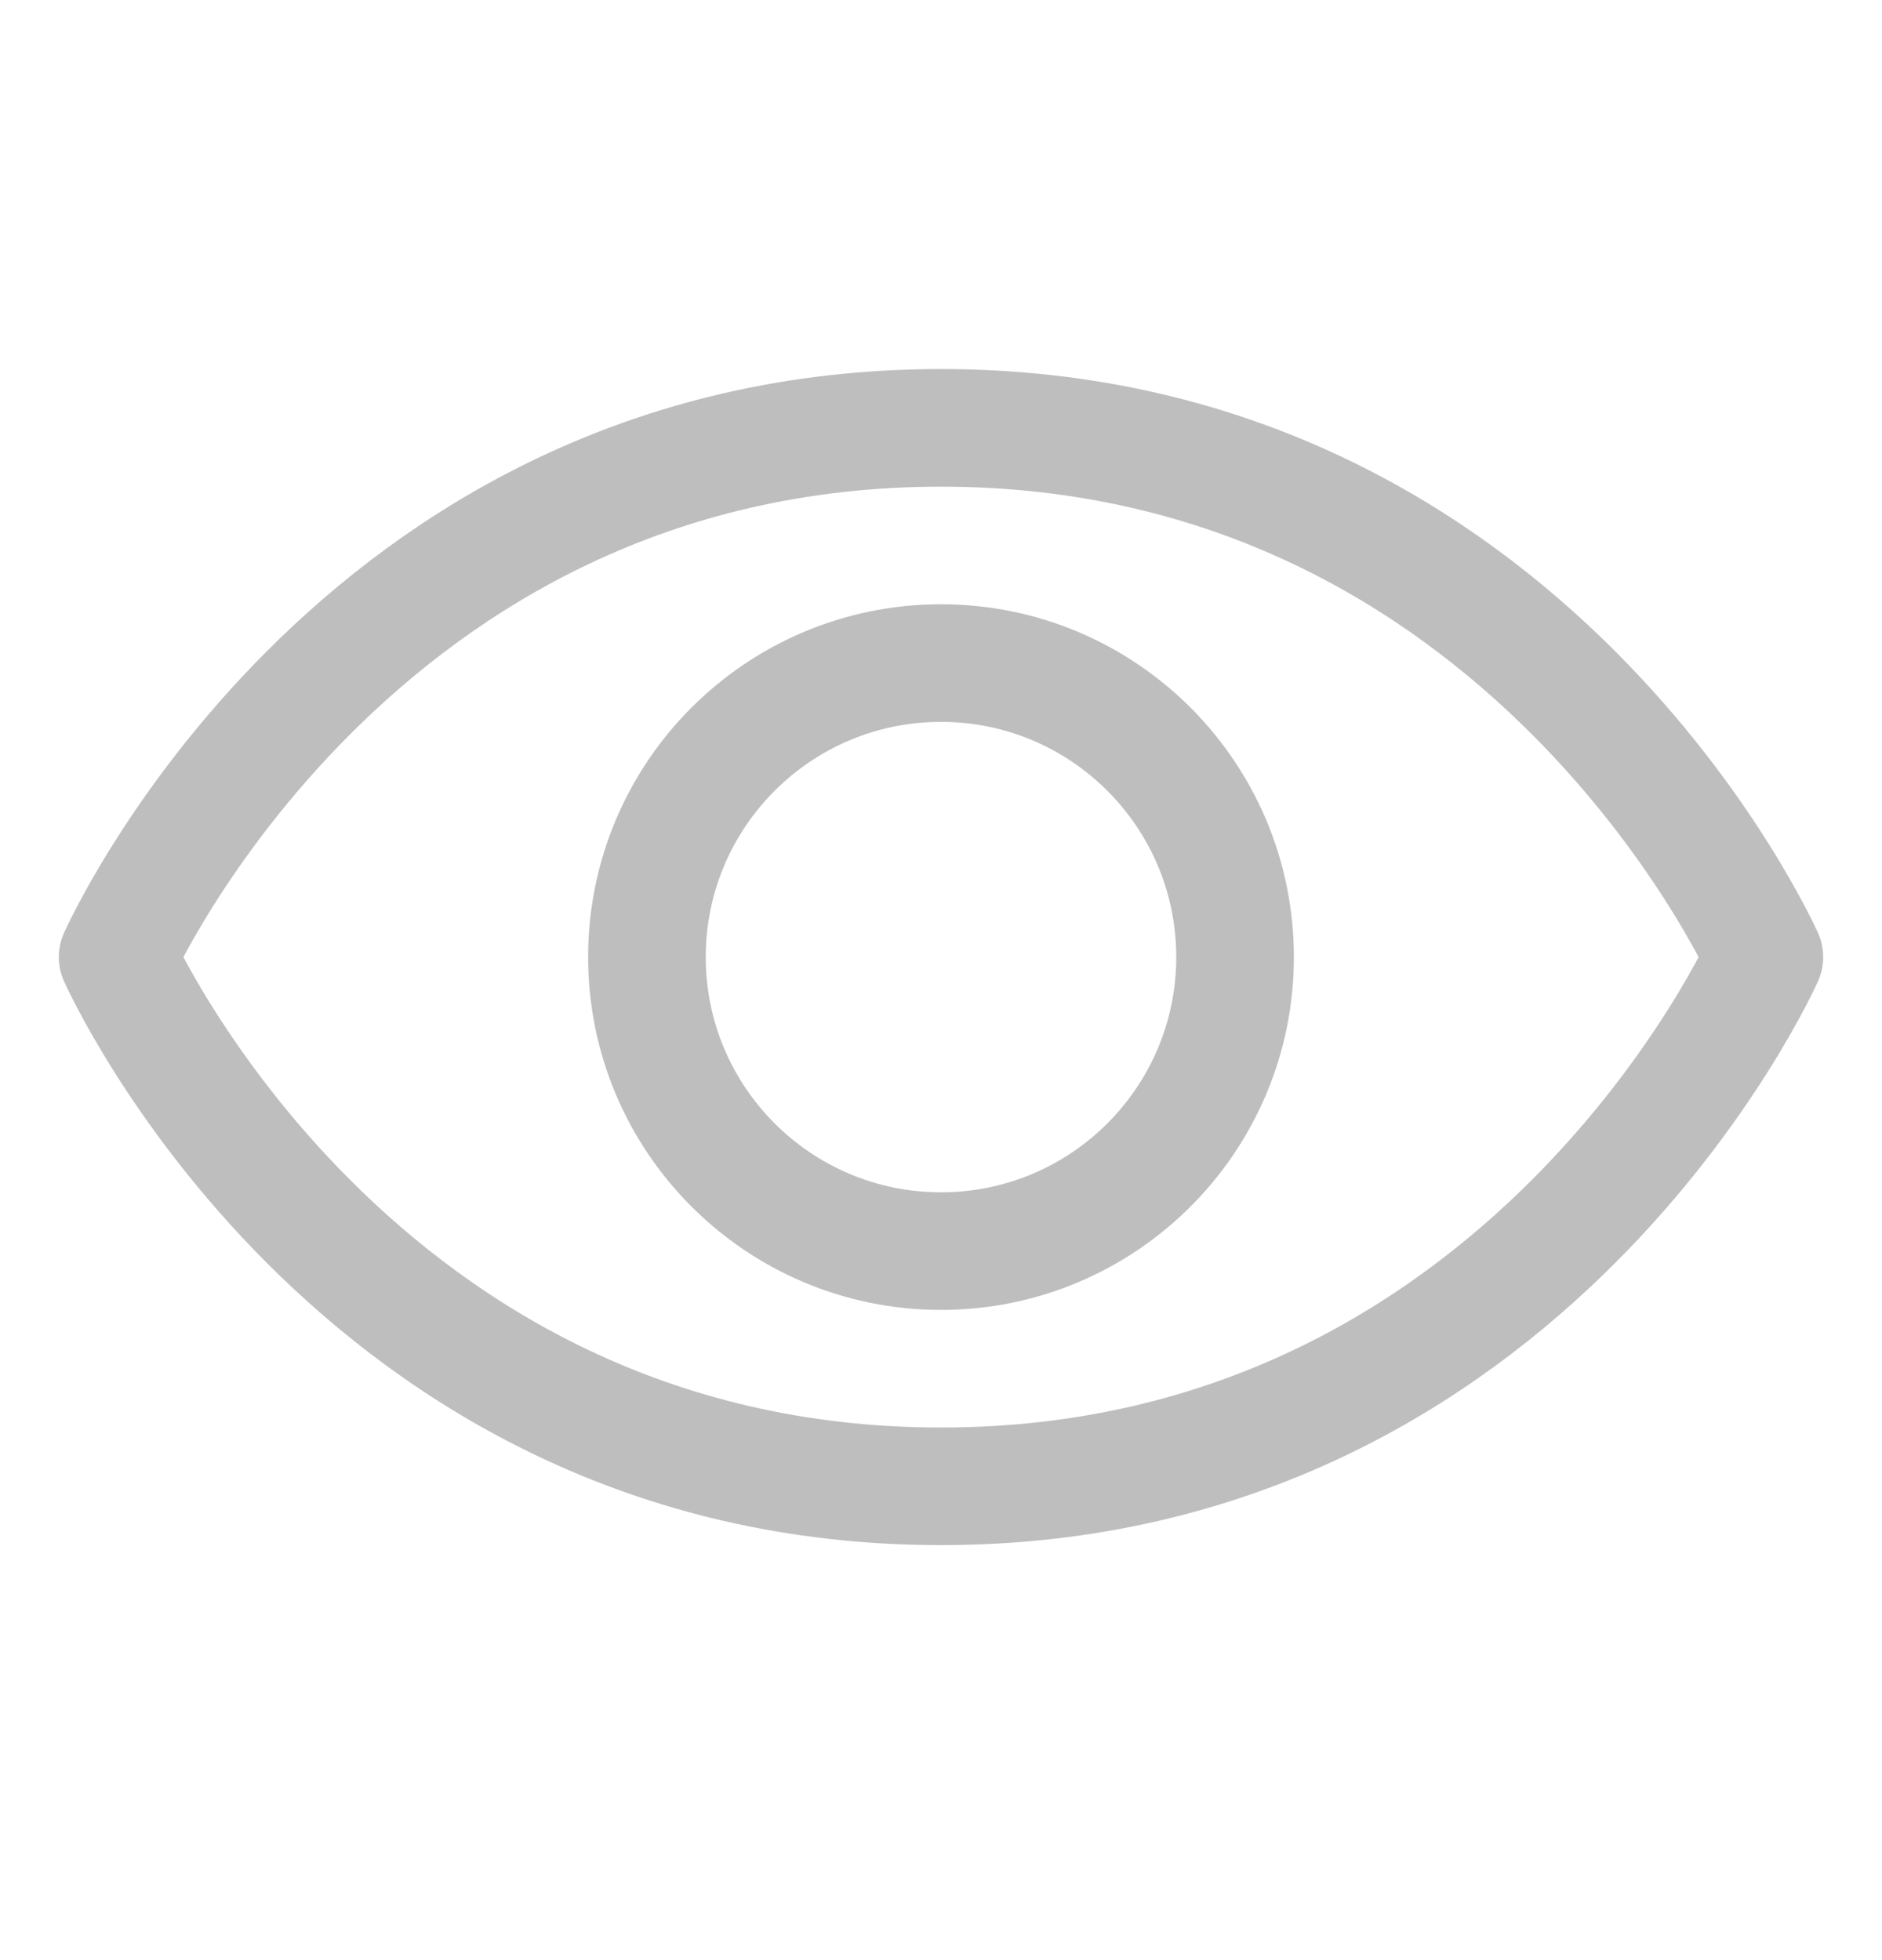 <svg width="24" height="25" viewBox="0 0 24 25" fill="none" xmlns="http://www.w3.org/2000/svg">
<path d="M12 5.457C4.5 5.457 1.5 12.207 1.5 12.207C1.5 12.207 4.5 18.957 12 18.957C19.5 18.957 22.5 12.207 22.5 12.207C22.5 12.207 19.5 5.457 12 5.457Z" stroke="#BEBEBF" stroke-width="1.5" stroke-linecap="round" stroke-linejoin="round"/>
<path d="M12 15.957C14.071 15.957 15.75 14.278 15.75 12.207C15.75 10.136 14.071 8.457 12 8.457C9.929 8.457 8.25 10.136 8.25 12.207C8.25 14.278 9.929 15.957 12 15.957Z" stroke="#BEBEBF" stroke-width="1.5" stroke-linecap="round" stroke-linejoin="round"/>
</svg>
